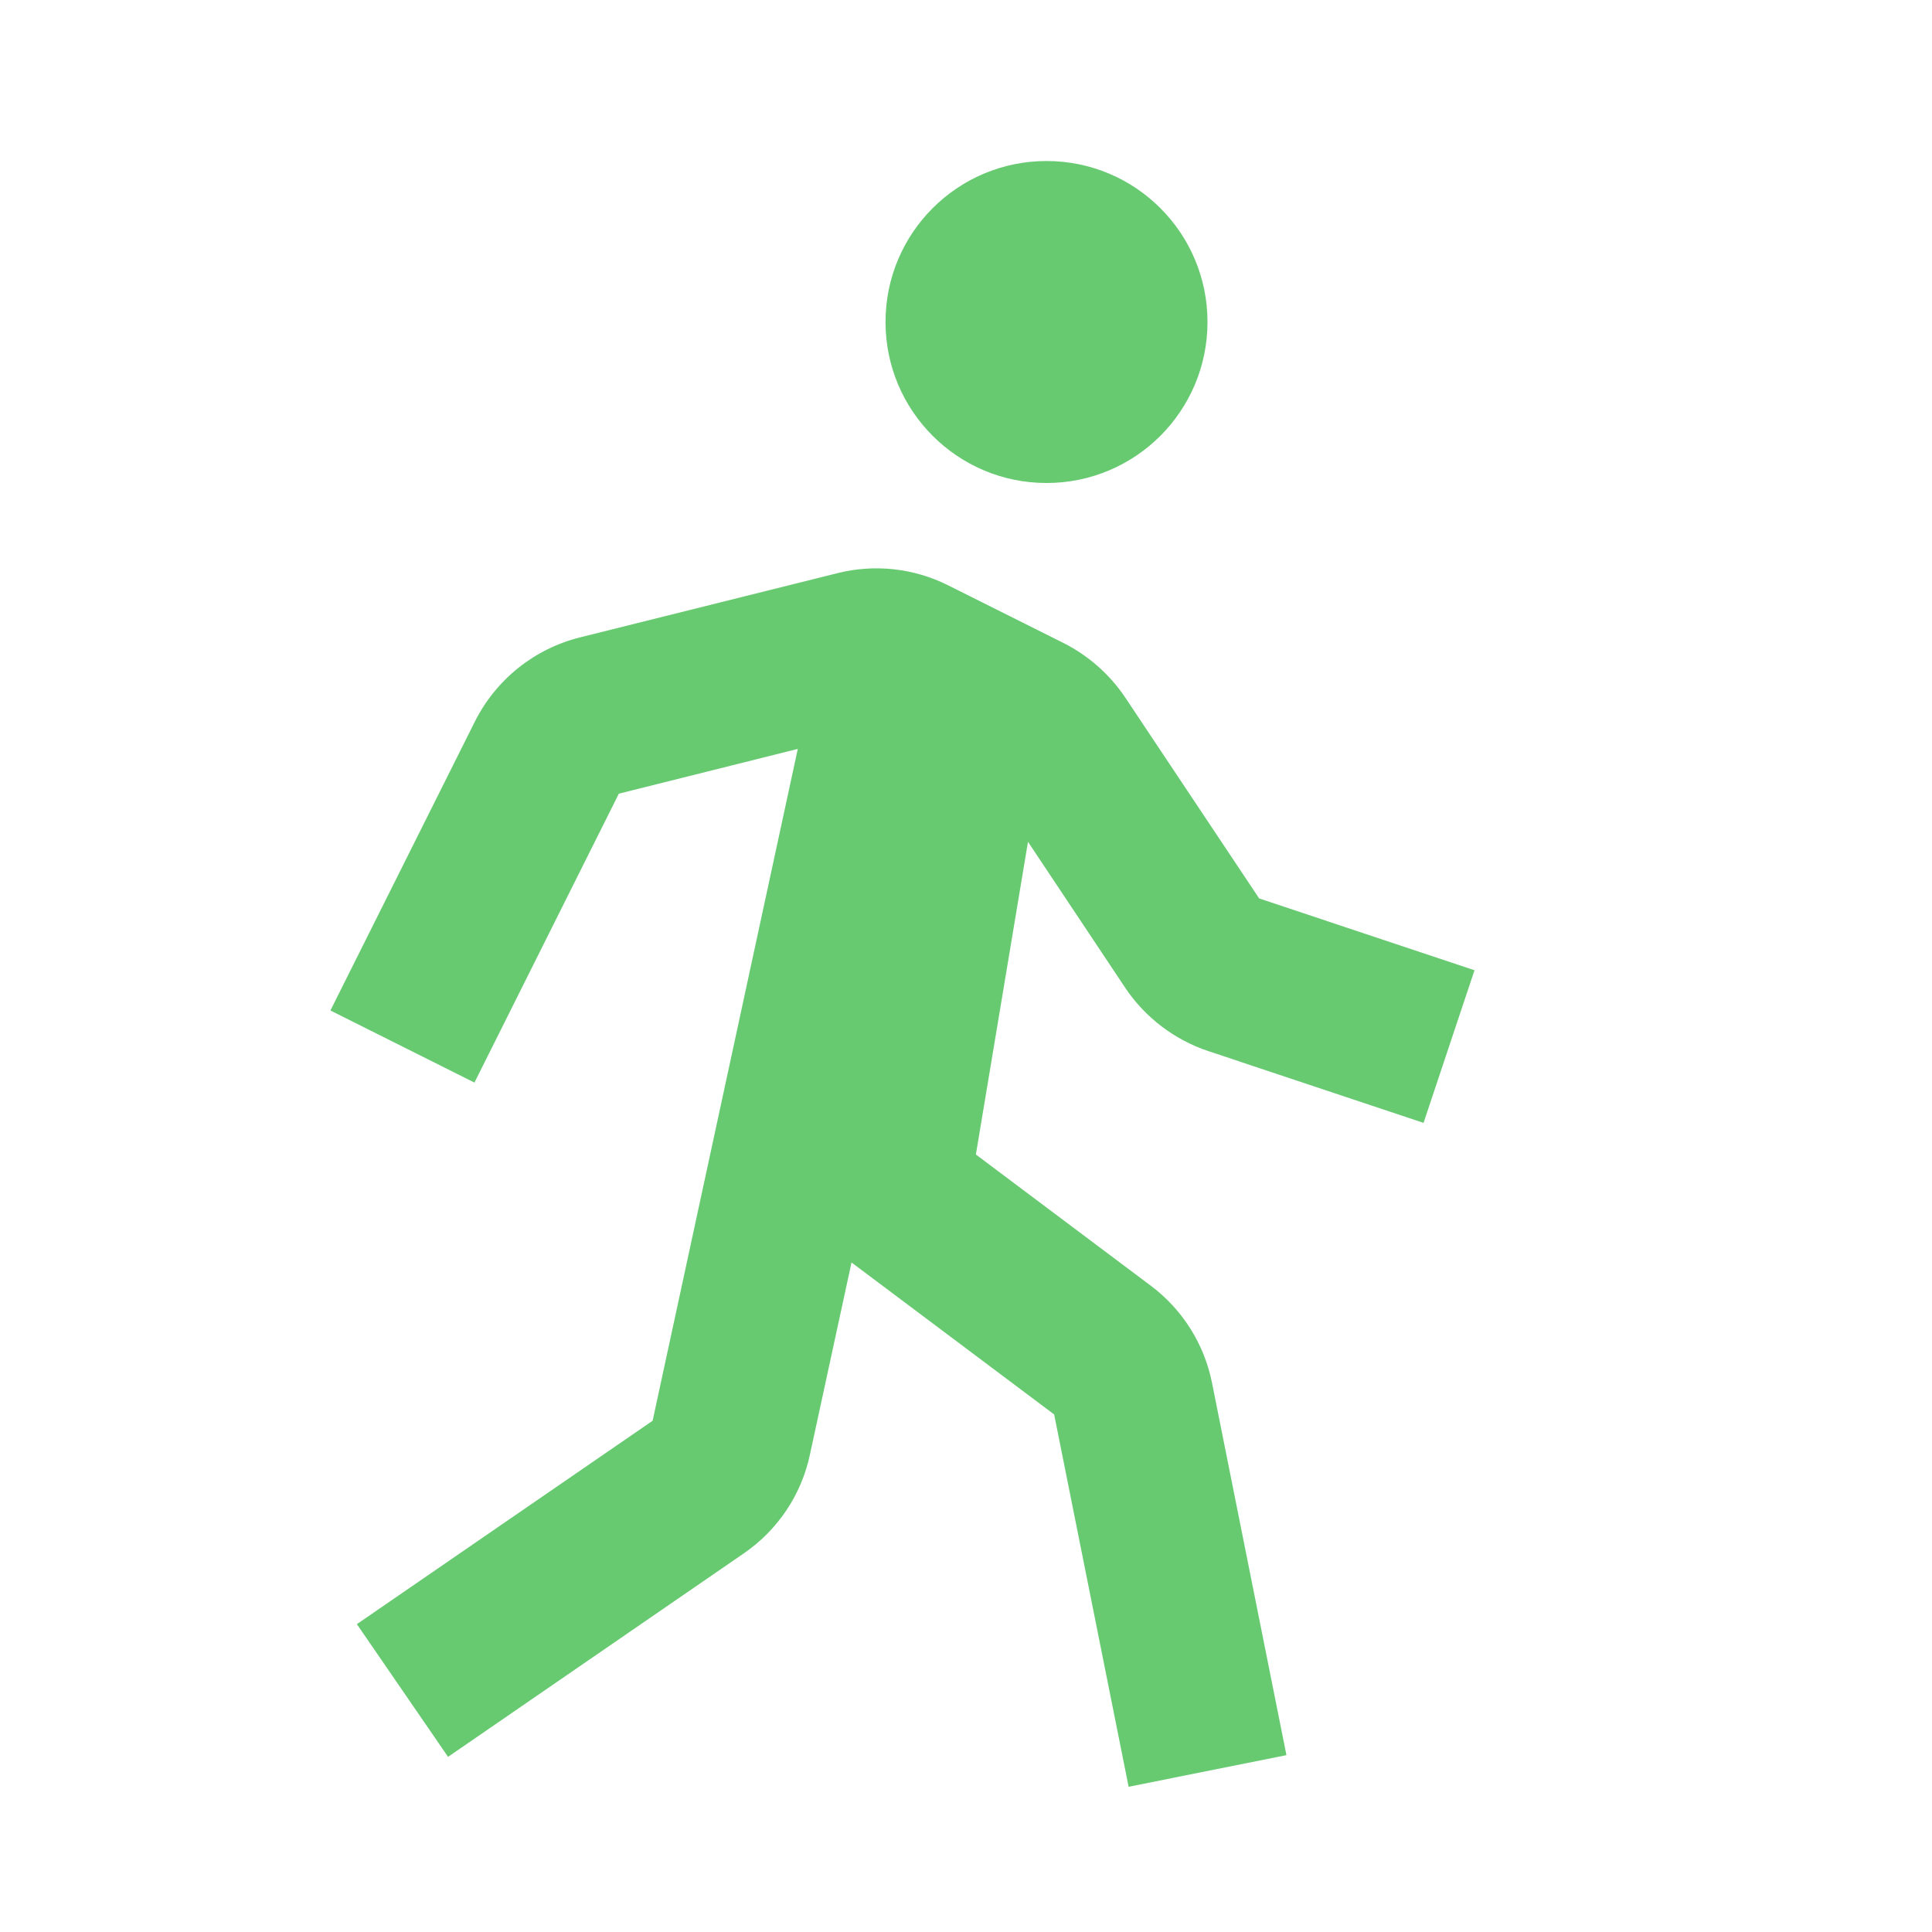 <svg width="35" height="35" viewBox="0 0 35 35" fill="none" xmlns="http://www.w3.org/2000/svg">
<g id="bx-walk">
<path id="Vector" d="M18.959 8.75C20.57 8.75 21.875 7.444 21.875 5.833C21.875 4.222 20.57 2.917 18.959 2.917C17.348 2.917 16.042 4.222 16.042 5.833C16.042 7.444 17.348 8.75 18.959 8.75Z" fill="#67CA71"/>
<path id="Vector_2" d="M20.384 17.894C20.742 18.43 21.276 18.837 21.888 19.041L25.789 20.342L26.712 17.577L22.811 16.276L20.386 12.638C20.104 12.217 19.717 11.876 19.265 11.648L17.173 10.602C16.551 10.291 15.838 10.214 15.164 10.385L10.507 11.547C10.098 11.649 9.717 11.838 9.388 12.101C9.059 12.365 8.791 12.696 8.603 13.072L5.986 18.306L8.595 19.612L11.211 14.378L14.453 13.567L11.823 25.738L6.465 29.423L8.117 31.827L13.476 28.14C14.09 27.717 14.516 27.083 14.672 26.354L15.426 22.871L19.097 25.624L20.446 32.369L23.305 31.796L21.956 25.048C21.815 24.345 21.419 23.719 20.845 23.29L17.679 20.915L18.623 15.25L20.384 17.894Z" fill="#67CA71"/>
</g>
</svg>
